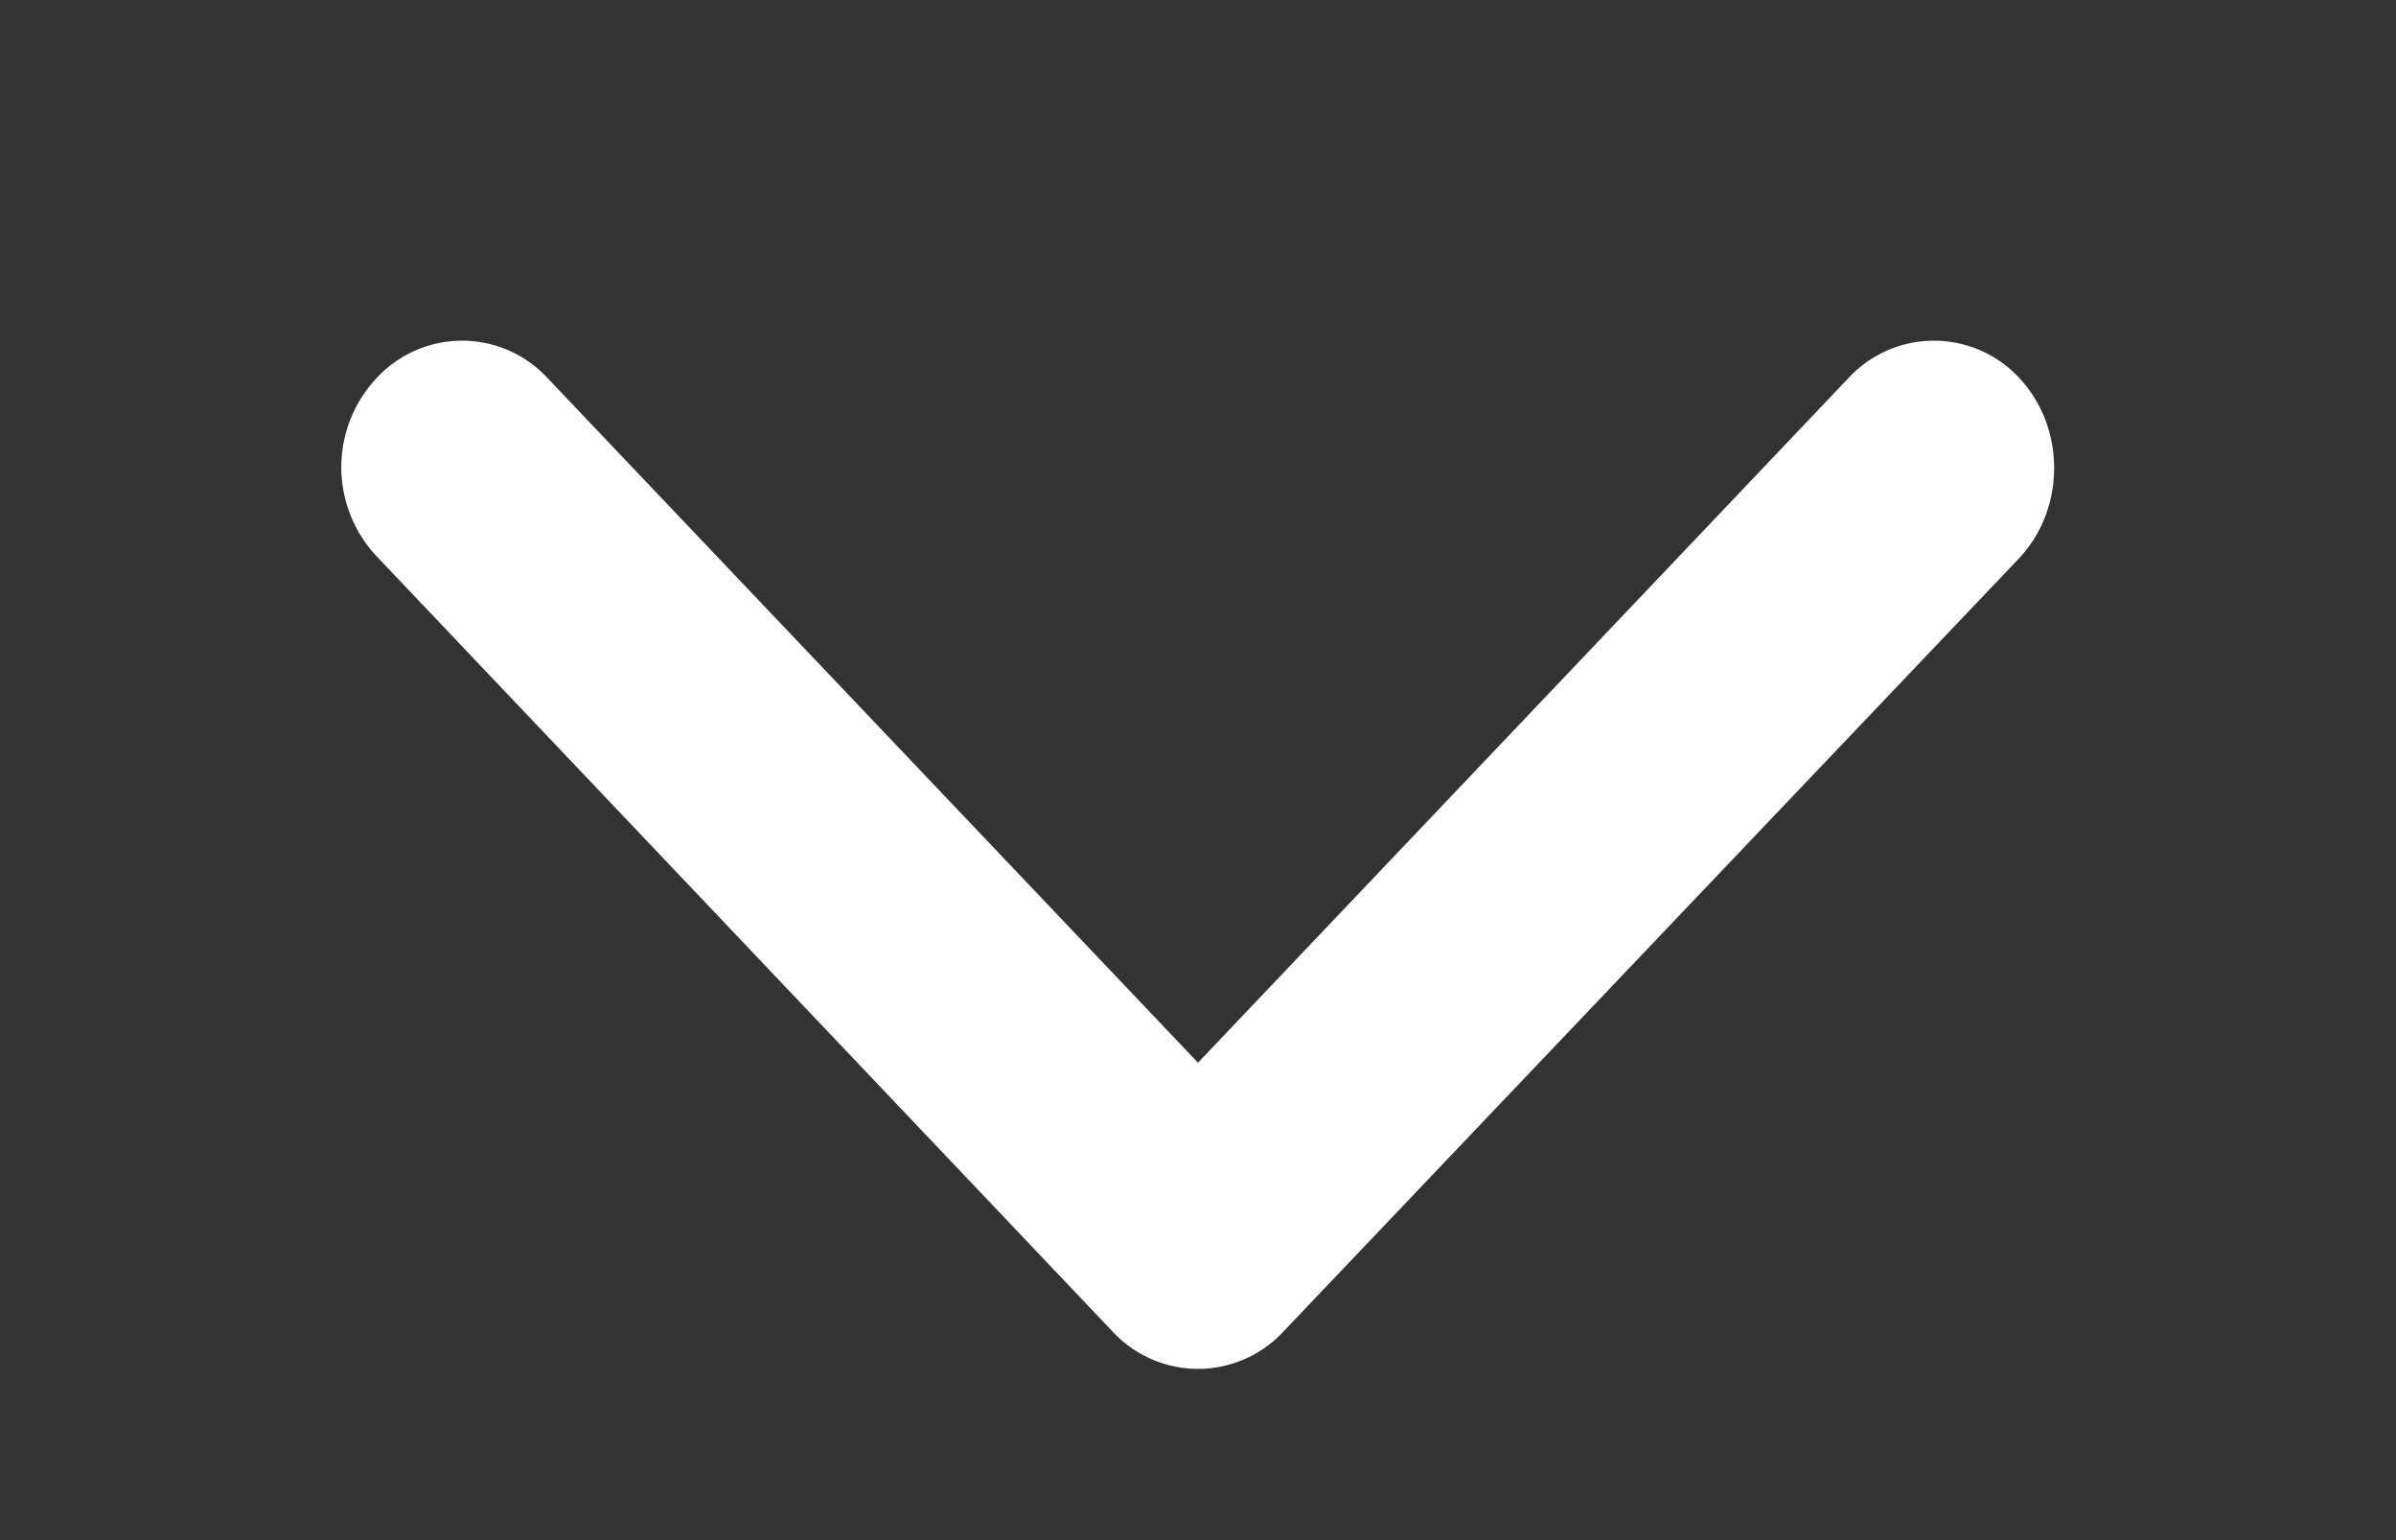 <svg xmlns="http://www.w3.org/2000/svg" xmlns:xlink="http://www.w3.org/1999/xlink" width="14" height="9" viewBox="0 0 14 9"><rect x="0" y="0" width="14" height="9" fill="#333333" stroke="none"/><defs><path id="v3gpa" d="M1125.5 25.78l-4.3-4.53a.76.76 0 0 1 0-1.04.68.68 0 0 1 1 0l3.8 4 3.8-4a.68.68 0 0 1 1 0c.27.29.27.76 0 1.05l-4.3 4.52a.68.68 0 0 1-1 0z"/></defs><g><g transform="translate(-1119 -18)"><use fill="#fff" xlink:href="#v3gpa"/></g></g></svg>